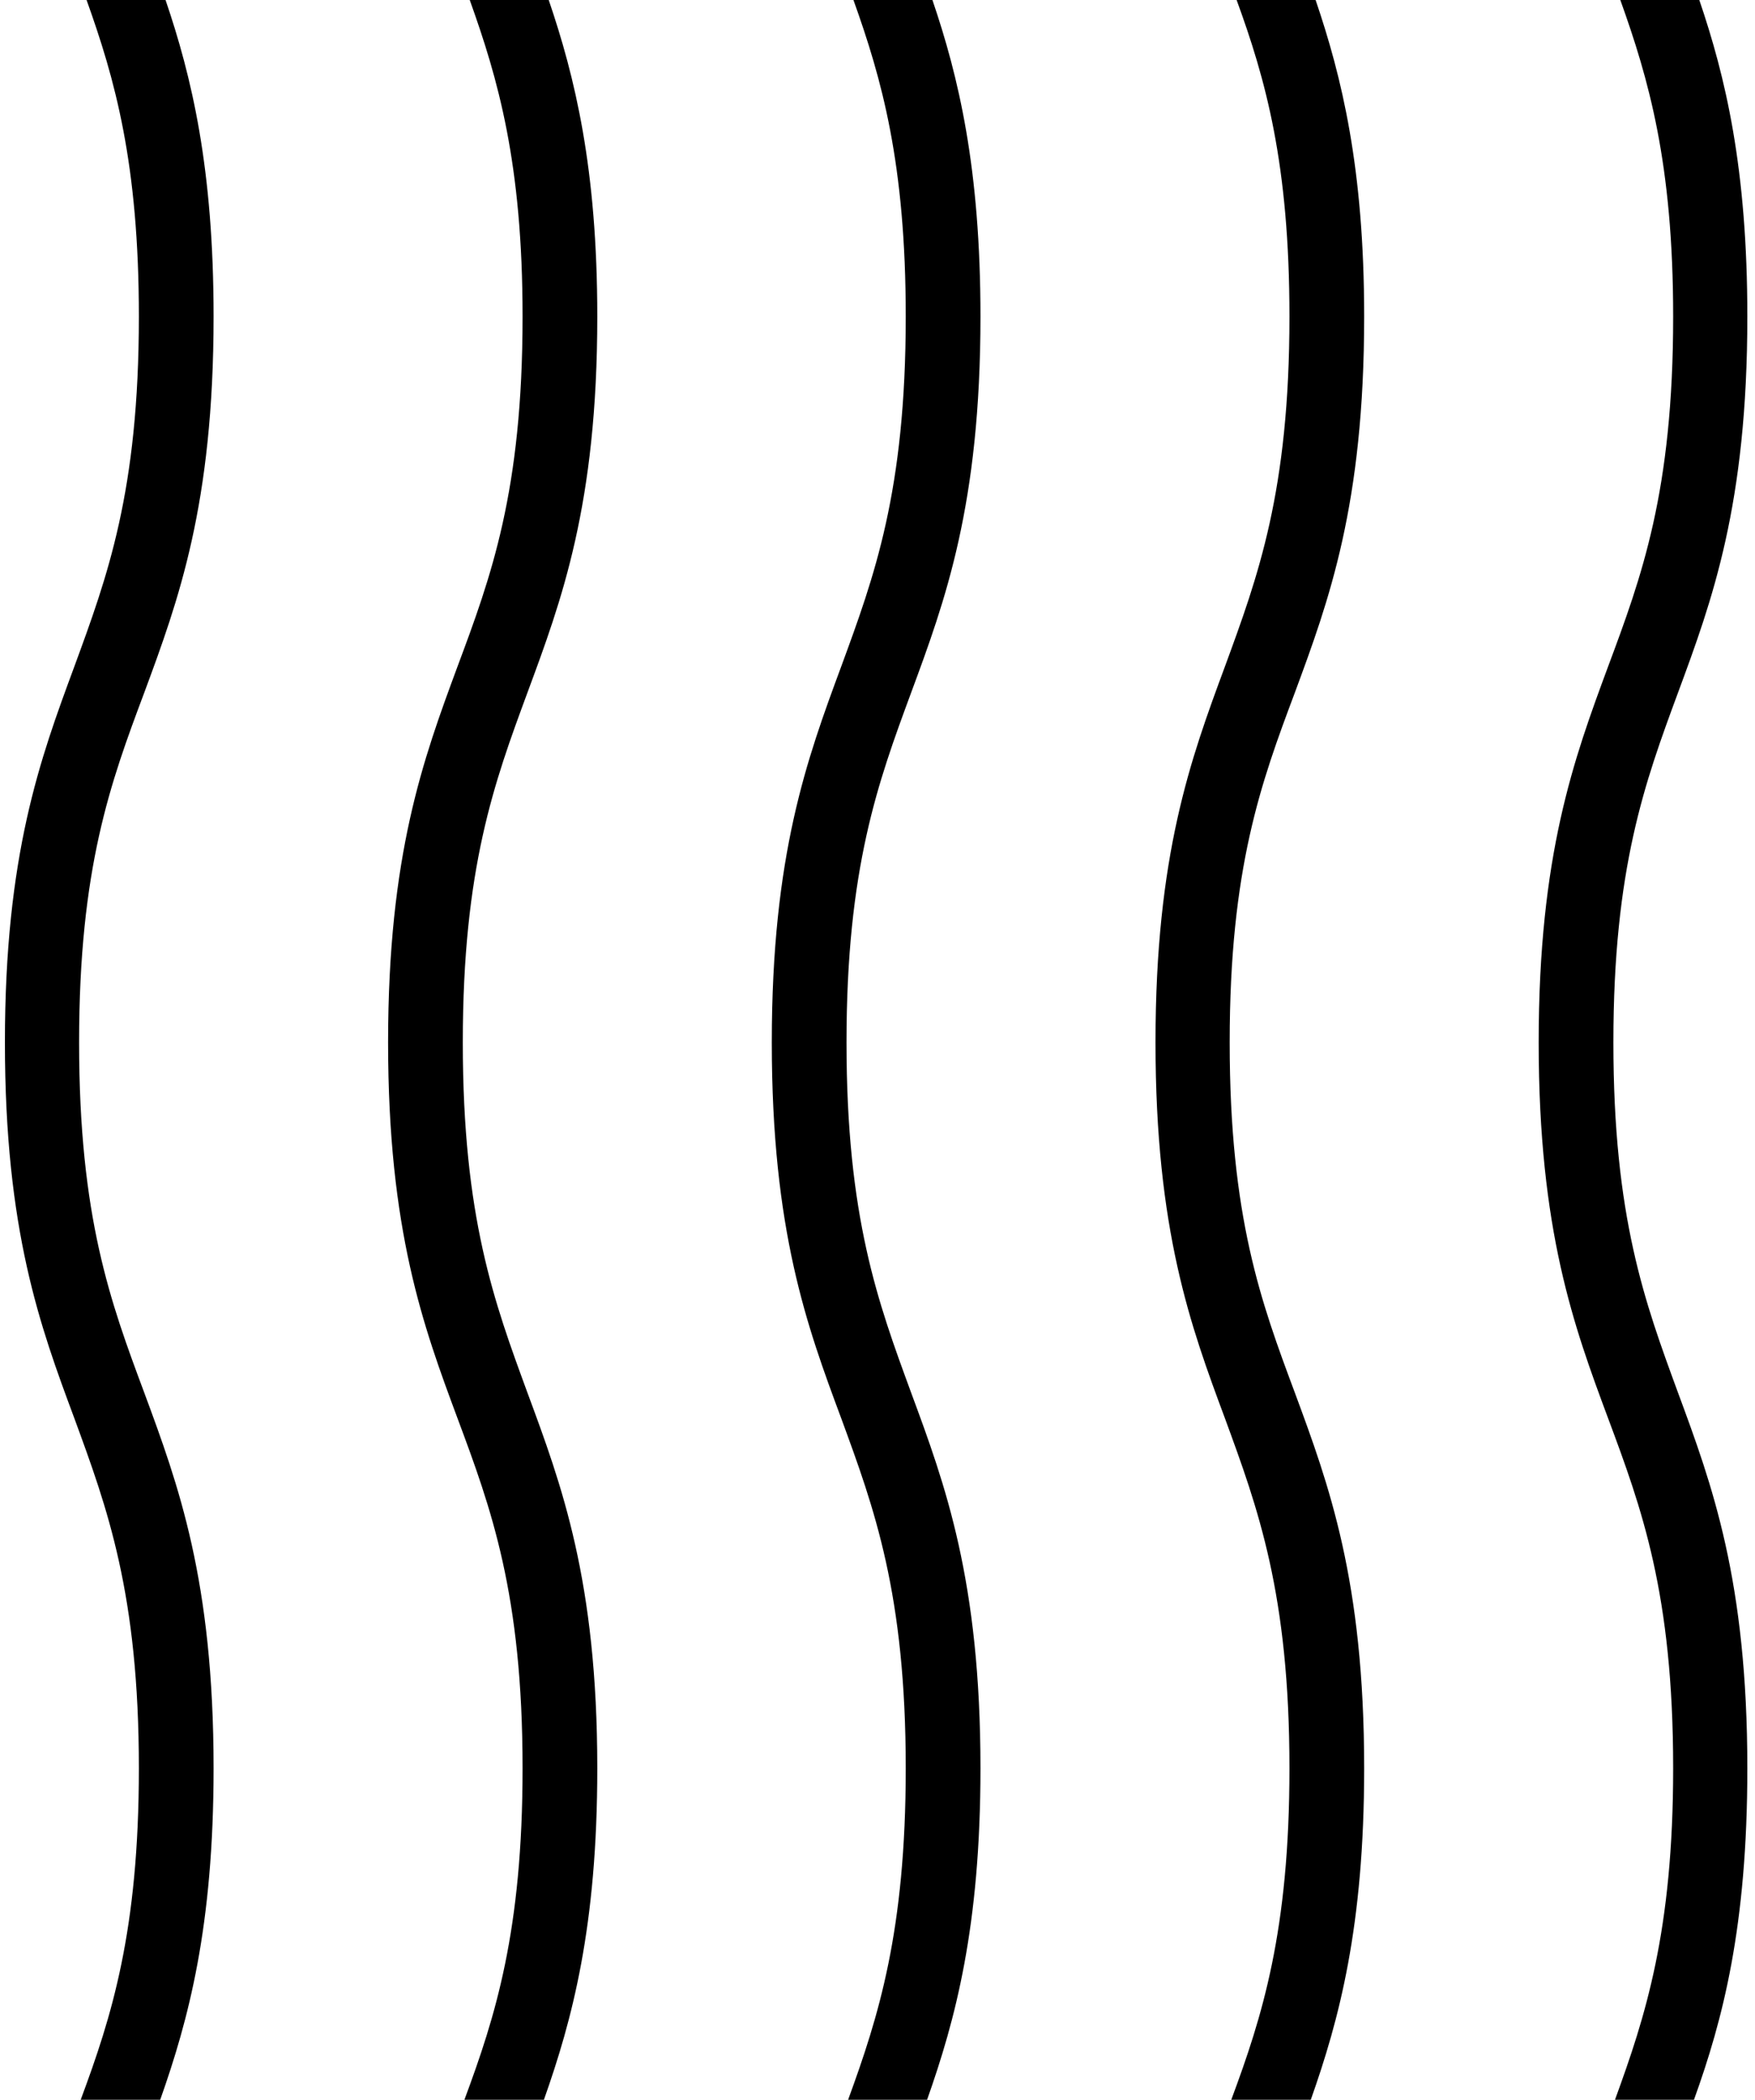 <svg width="214" height="256" viewBox="0 0 214 256" fill="none" xmlns="http://www.w3.org/2000/svg">
<path d="M204.021 215.589C204.021 235.437 200.637 245.848 196.927 256H206.559C210.073 246.239 213.066 234.916 213.066 215.589C213.066 192.683 208.771 181.035 204.606 169.777C200.572 158.78 196.732 148.433 196.732 127.089C196.732 105.81 200.572 95.398 204.606 84.466C208.771 73.208 213.066 61.56 213.066 38.589C213.066 20.498 210.398 9.371 207.209 0H197.578C201.027 9.631 204.021 19.913 204.021 38.589C204.021 59.933 200.181 70.28 196.082 81.277C191.917 92.535 187.622 104.183 187.622 127.089C187.622 150.06 191.917 161.708 196.082 172.901C200.181 183.898 204.021 194.31 204.021 215.589Z" fill="black"/>
<path d="M157.232 215.589C157.232 235.437 153.913 245.848 150.139 256H159.835C163.284 246.239 166.342 234.916 166.342 215.589C166.342 192.683 162.048 181.035 157.883 169.777C153.783 158.78 149.944 148.433 149.944 127.089C149.944 105.81 153.783 95.398 157.883 84.466C162.048 73.208 166.342 61.56 166.342 38.589C166.342 20.498 163.61 9.371 160.421 0H150.79C154.304 9.631 157.232 19.913 157.232 38.589C157.232 59.933 153.393 70.28 149.359 81.277C145.194 92.535 140.899 104.183 140.899 127.089C140.899 150.06 145.194 161.708 149.359 172.901C153.393 183.898 157.232 194.31 157.232 215.589Z" fill="black"/>
<path d="M110.444 215.589C110.444 235.437 107.126 245.848 103.417 256H113.047C116.496 246.239 119.555 234.916 119.555 215.589C119.555 192.683 115.26 181.035 111.095 169.777C107.061 158.78 103.221 148.433 103.221 127.089C103.221 105.81 107.061 95.398 111.095 84.466C115.26 73.208 119.555 61.56 119.555 38.589C119.555 20.498 116.887 9.371 113.698 0H104.067C107.516 9.631 110.444 19.913 110.444 38.589C110.444 59.933 106.605 70.28 102.57 81.277C98.406 92.535 94.111 104.183 94.111 127.089C94.111 150.06 98.406 161.708 102.57 172.901C106.605 183.898 110.444 194.31 110.444 215.589Z" fill="black"/>
<path d="M63.721 215.589C63.721 235.437 60.403 245.848 56.629 256H66.324C69.773 246.239 72.832 234.916 72.832 215.589C72.832 192.683 68.472 181.035 64.307 169.777C60.273 158.78 56.433 148.433 56.433 127.089C56.433 105.81 60.273 95.398 64.307 84.466C68.472 73.208 72.832 61.56 72.832 38.589C72.832 20.498 70.099 9.371 66.91 0H57.279C60.728 9.631 63.721 19.913 63.721 38.589C63.721 59.933 59.882 70.28 55.782 81.277C51.618 92.535 47.323 104.183 47.323 127.089C47.323 150.06 51.618 161.708 55.782 172.901C59.882 183.898 63.721 194.31 63.721 215.589Z" fill="black"/>
<path d="M16.934 215.589C16.934 235.437 13.615 245.848 9.84 256H19.537C22.985 246.239 26.044 234.916 26.044 215.589C26.044 192.683 21.749 181.035 17.584 169.777C13.485 158.78 9.645 148.433 9.645 127.089C9.645 105.81 13.485 95.398 17.584 84.466C21.749 73.208 26.044 61.56 26.044 38.589C26.044 20.498 23.376 9.371 20.187 0H10.556C14.005 9.631 16.934 19.913 16.934 38.589C16.934 59.933 13.094 70.28 9.06 81.277C4.895 92.535 0.6 104.183 0.6 127.089C0.6 150.06 4.895 161.708 9.06 172.901C13.094 183.898 16.934 194.31 16.934 215.589Z" fill="black"/>
</svg>
